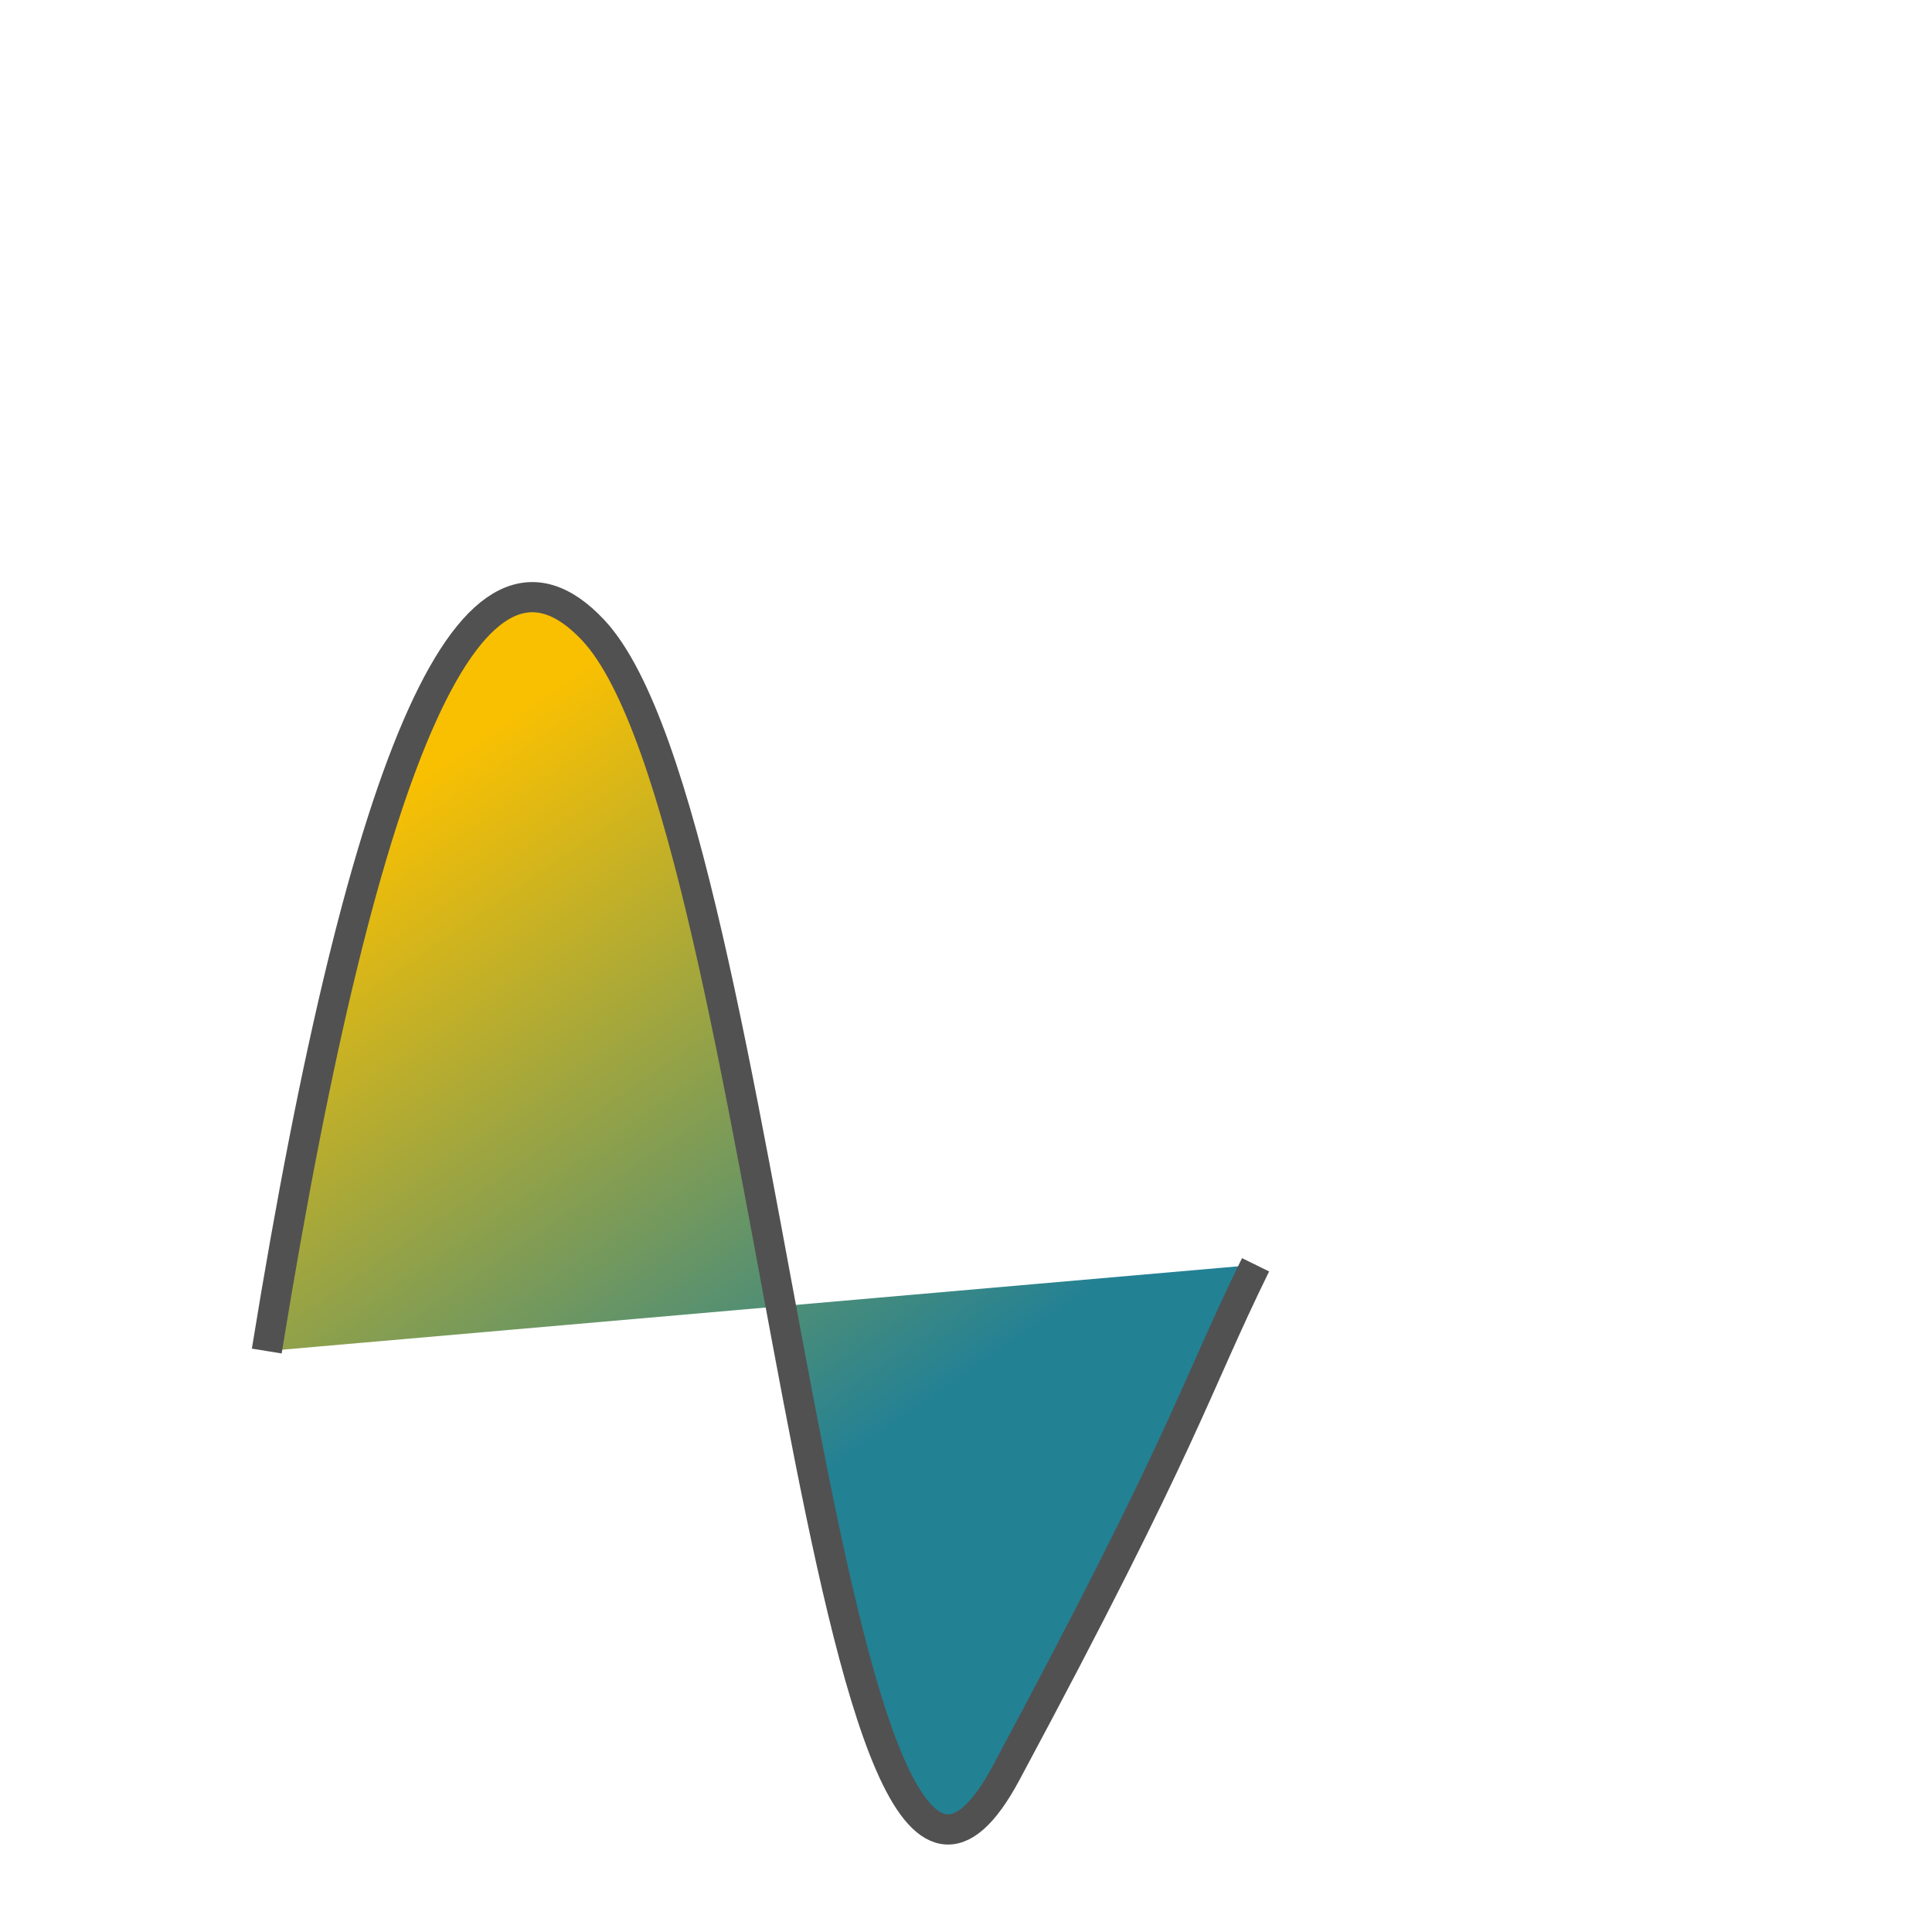 <?xml version="1.0" encoding="UTF-8" standalone="no"?>
<!DOCTYPE svg PUBLIC "-//W3C//DTD SVG 1.1//EN" "http://www.w3.org/Graphics/SVG/1.1/DTD/svg11.dtd">
<svg version="1.1" xmlns="http://www.w3.org/2000/svg" xmlns:xlink="http://www.w3.org/1999/xlink" preserveAspectRatio="xMidYMid meet" viewBox="0 0 640 640" width="640" height="640"><defs><path d="M415.92 418.98C395.26 461.07 393.47 475.1 333.27 587.35C273.06 699.59 255.71 272.04 196.53 208.78C157.07 166.6 121.02 246.19 88.37 447.55" id="e9eXgC9Ii"></path><linearGradient id="gradienta2jZNi8rsJ" gradientUnits="userSpaceOnUse" x1="327.65" y1="450.88" x2="176.63" y2="231.54"><stop style="stop-color: #238194;stop-opacity: 1" offset="0%"></stop><stop style="stop-color: #f9c002;stop-opacity: 1" offset="100%"></stop></linearGradient></defs><g><g><g><use xlink:href="#e9eXgC9Ii" opacity="1" fill="url(#gradienta2jZNi8rsJ)"></use><g><use xlink:href="#e9eXgC9Ii" opacity="1" fill-opacity="0" stroke="#515151" stroke-width="10" stroke-opacity="1"></use></g></g></g></g></svg>
